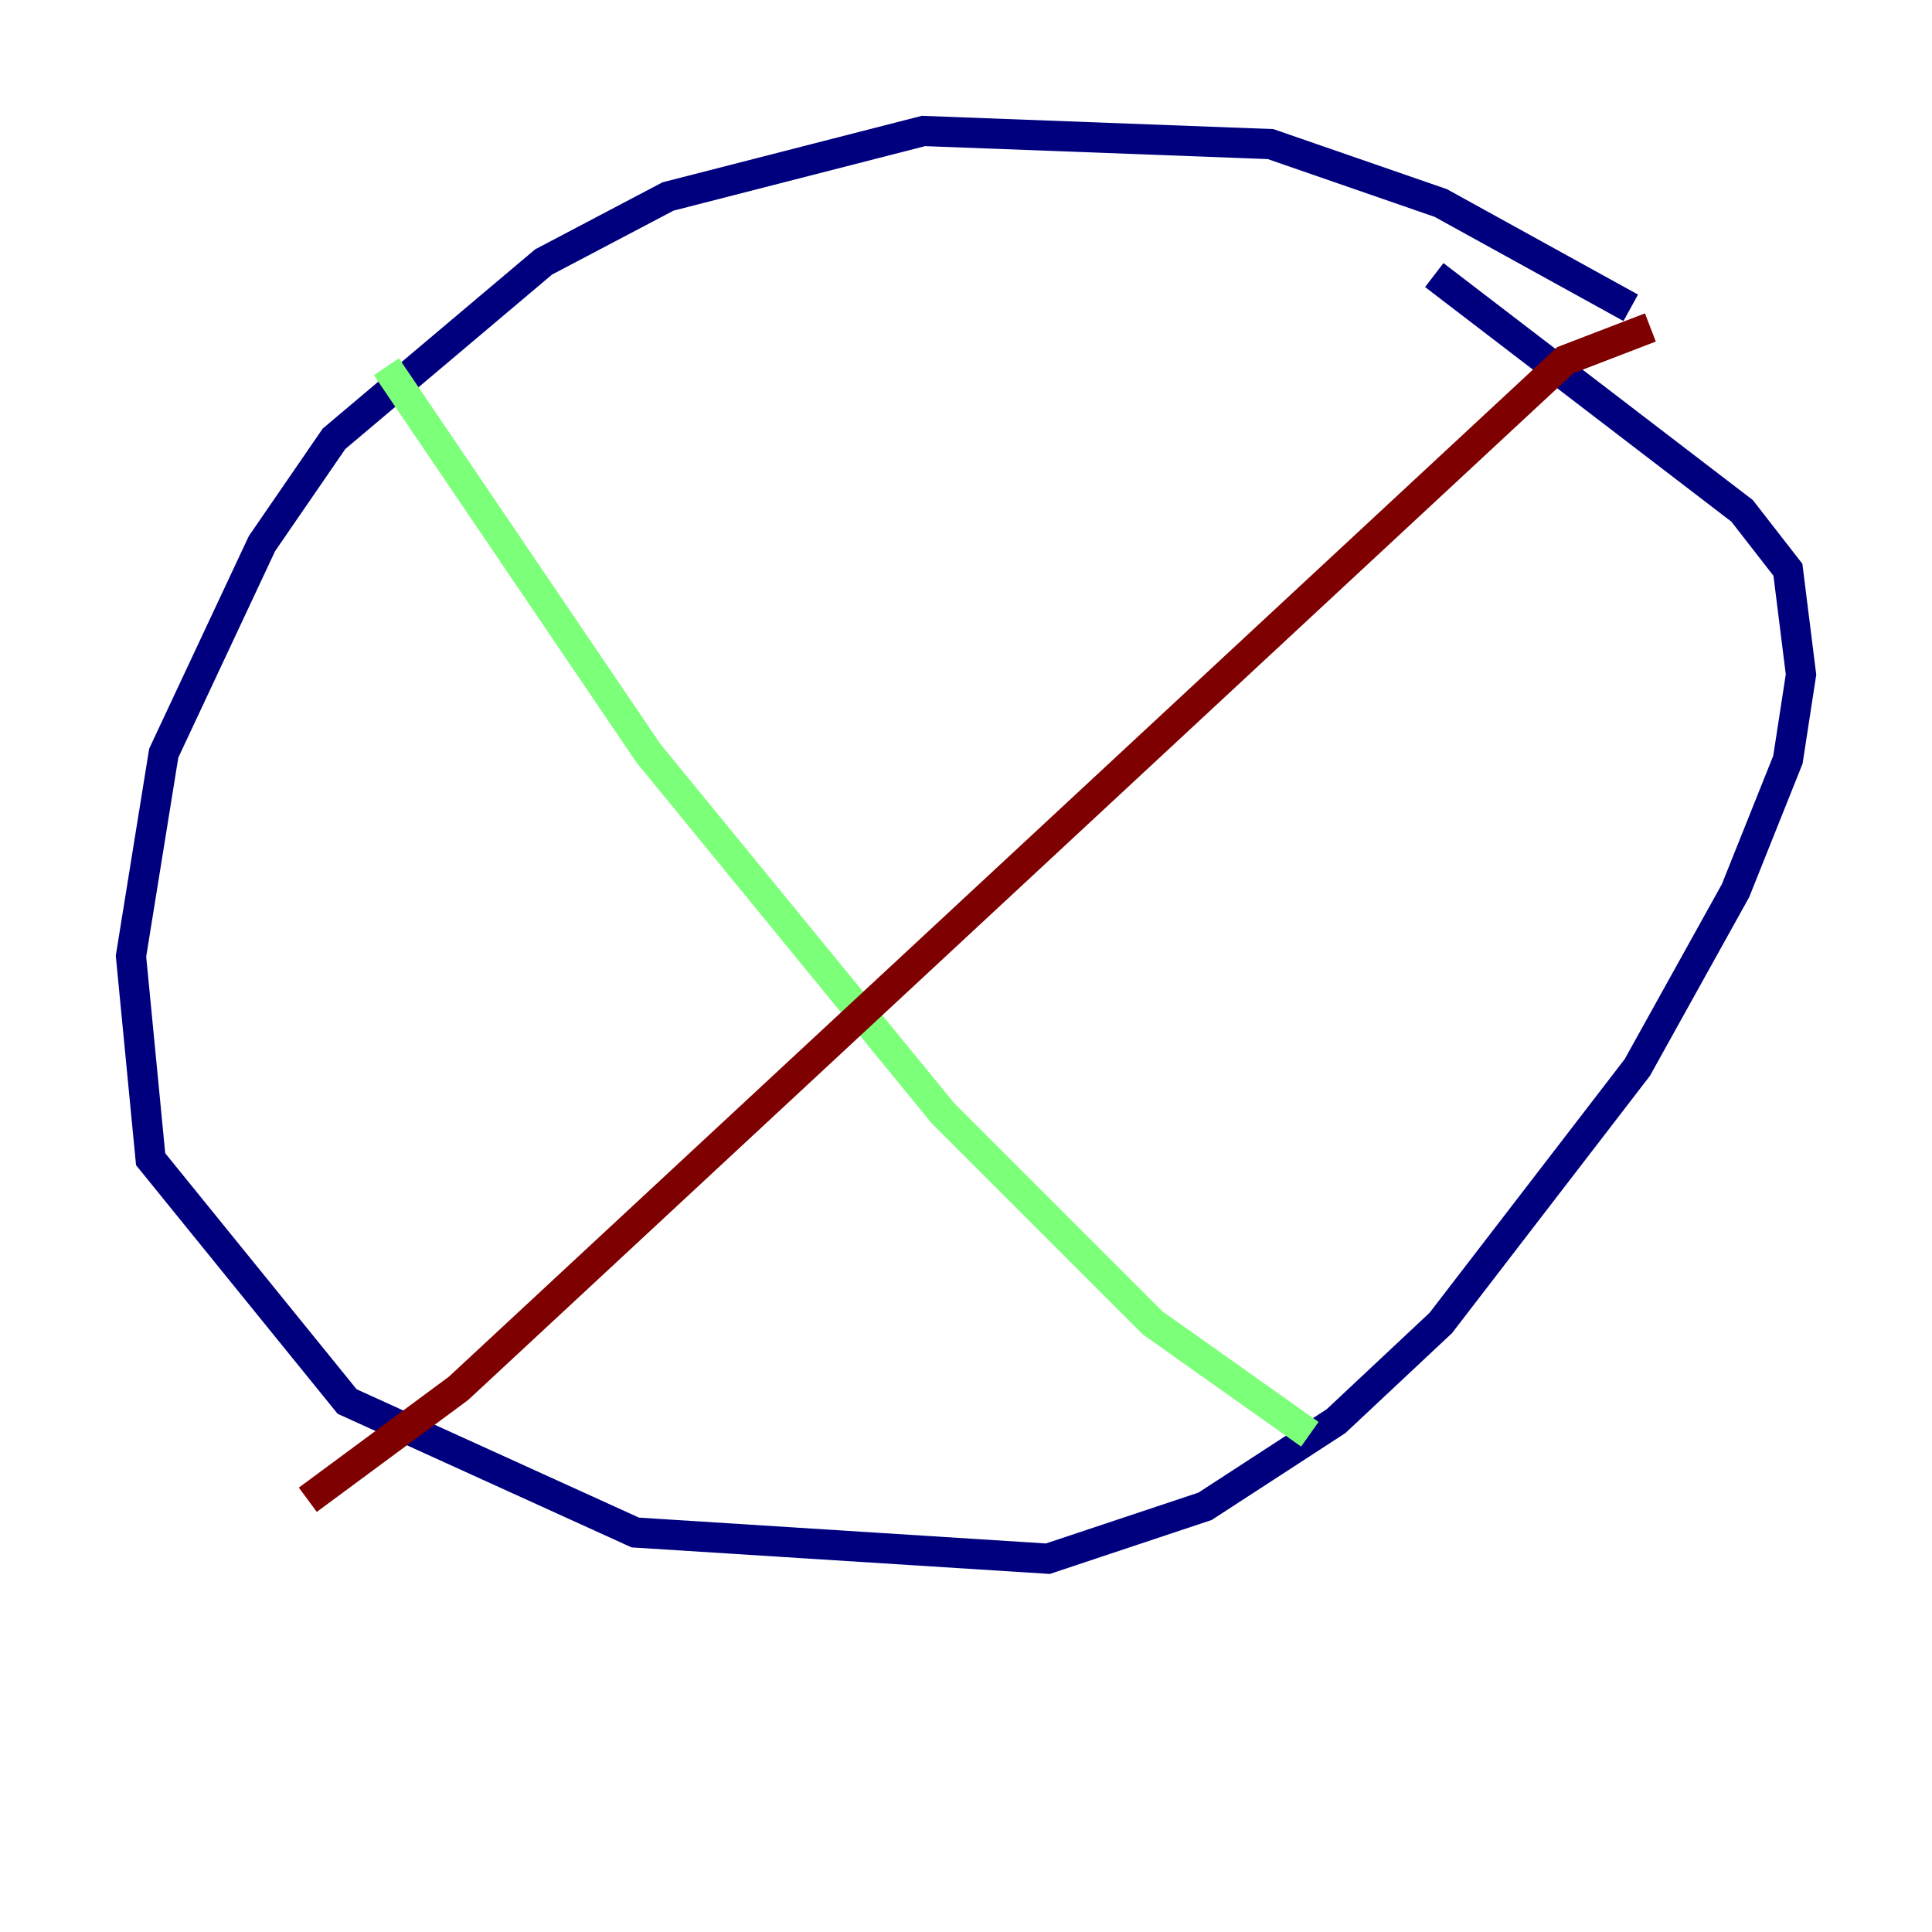 <?xml version="1.0" encoding="utf-8" ?>
<svg baseProfile="tiny" height="128" version="1.2" viewBox="0,0,128,128" width="128" xmlns="http://www.w3.org/2000/svg" xmlns:ev="http://www.w3.org/2001/xml-events" xmlns:xlink="http://www.w3.org/1999/xlink"><defs /><polyline fill="none" points="108.041,20.393 95.458,13.451 84.176,9.546 61.18,8.678 44.258,13.017 36.014,17.356 22.129,29.071 17.356,36.014 10.848,49.898 8.678,63.349 9.98,76.8 22.997,92.854 42.088,101.532 69.424,103.268 79.837,99.797 88.515,94.156 95.458,87.647 108.475,70.725 114.983,59.01 118.454,50.332 119.322,44.691 118.454,37.749 115.417,33.844 95.024,18.224" stroke="#00007f" stroke-width="2" /><polyline fill="none" points="25.6,24.298 42.956,49.898 62.481,73.763 76.366,87.647 86.78,95.024" stroke="#7cff79" stroke-width="2" /><polyline fill="none" points="109.342,21.695 103.702,23.864 30.373,91.986 20.393,99.363" stroke="#7f0000" stroke-width="2" /></svg>